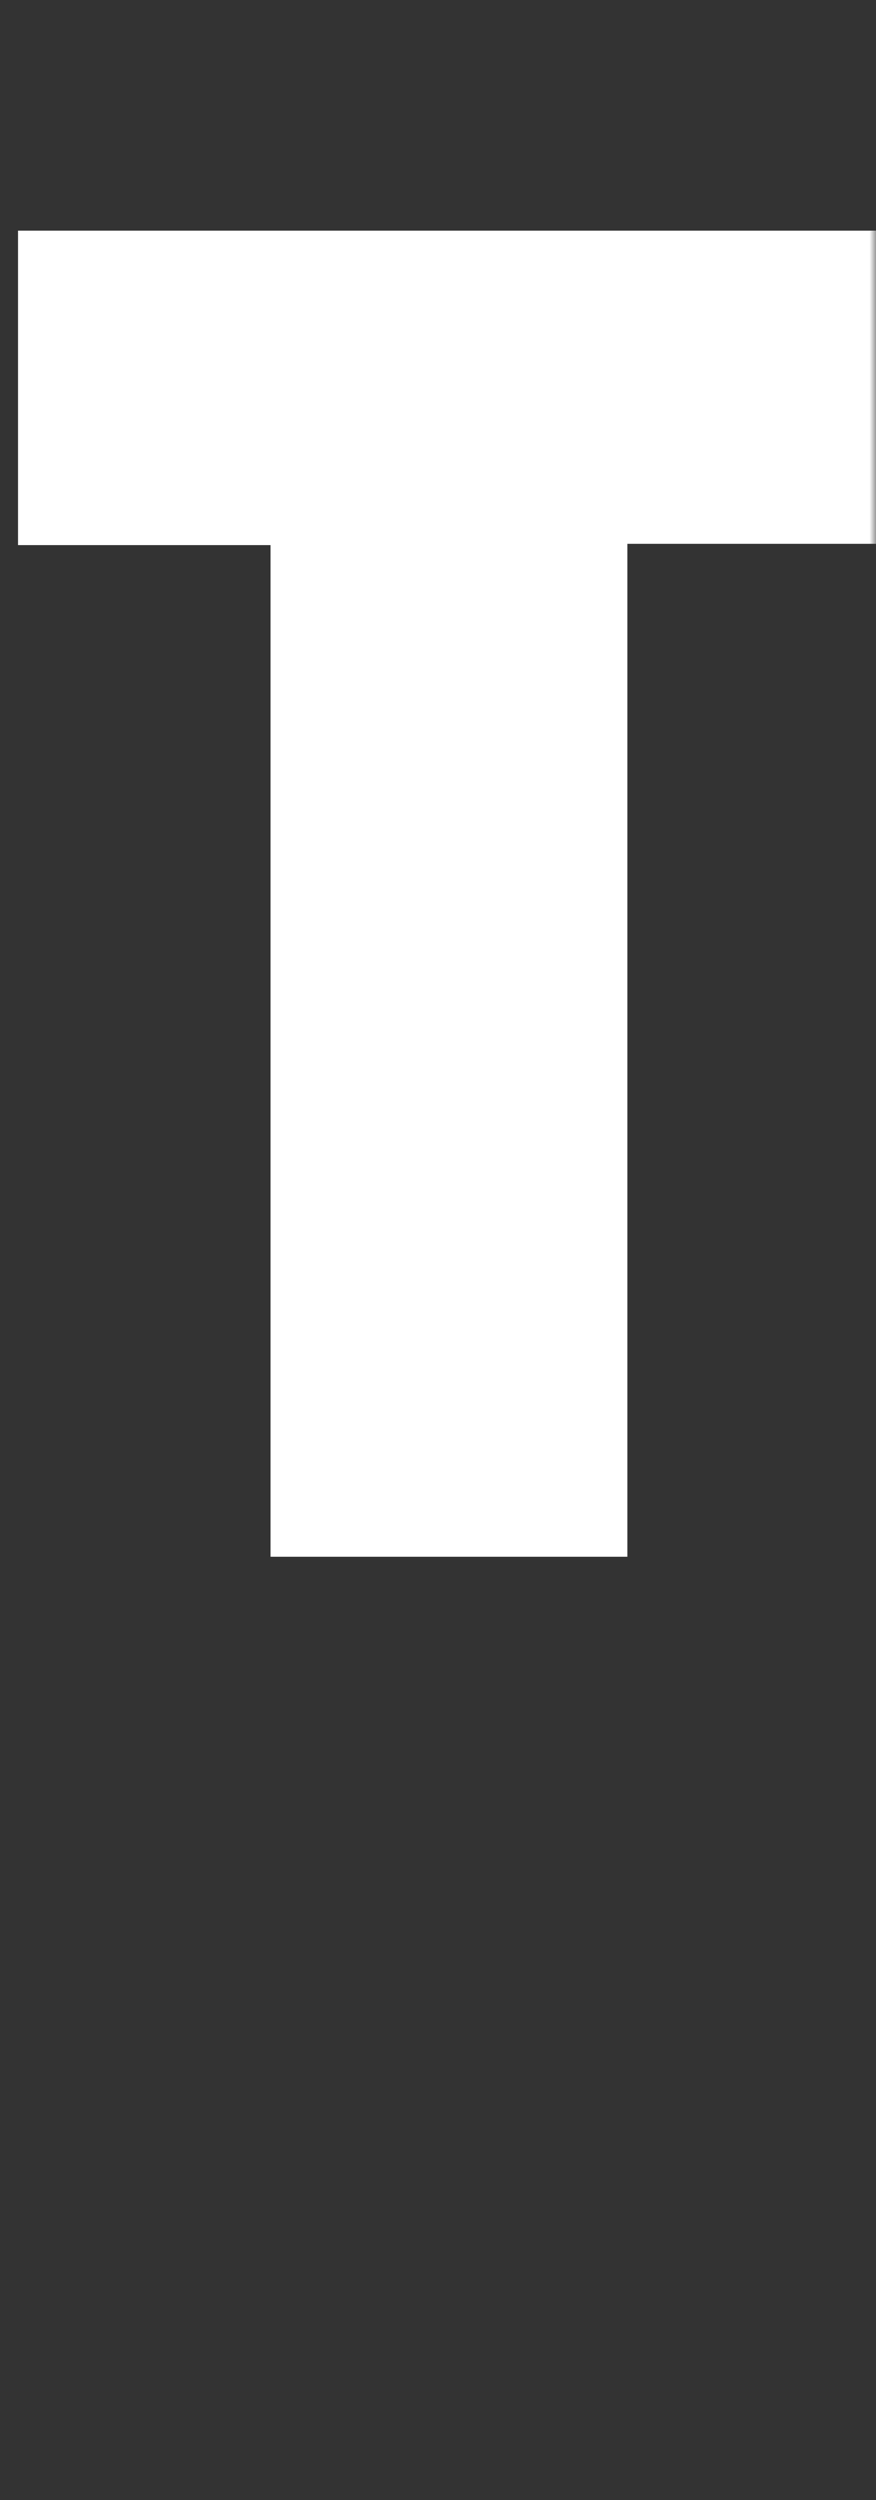 <svg width="68" height="194" viewBox="0 0 68 194" fill="none" xmlns="http://www.w3.org/2000/svg">
<rect x="0" y="0" width="68" height="194" fill="#333333" stroke="none"/>
<g clip-path="url(#clip0_4068_12214)">
<mask id="mask0_4068_12214" style="mask-type:alpha" maskUnits="userSpaceOnUse" x="0" y="0" width="68" height="194">
<path d="M0 0H68V194H0V0Z" fill="#D9D9D9"/>
</mask>
<g mask="url(#mask0_4068_12214)">
<path d="M21 42.298H1.4V17.898H68.3V42.198H48.7V120.798H21V42.298Z" fill="white"/>
</g>
</g>
<defs>
<clipPath id="clip0_4068_12214">
<rect width="68" height="194" fill="white"/>
</clipPath>
</defs>
</svg>
